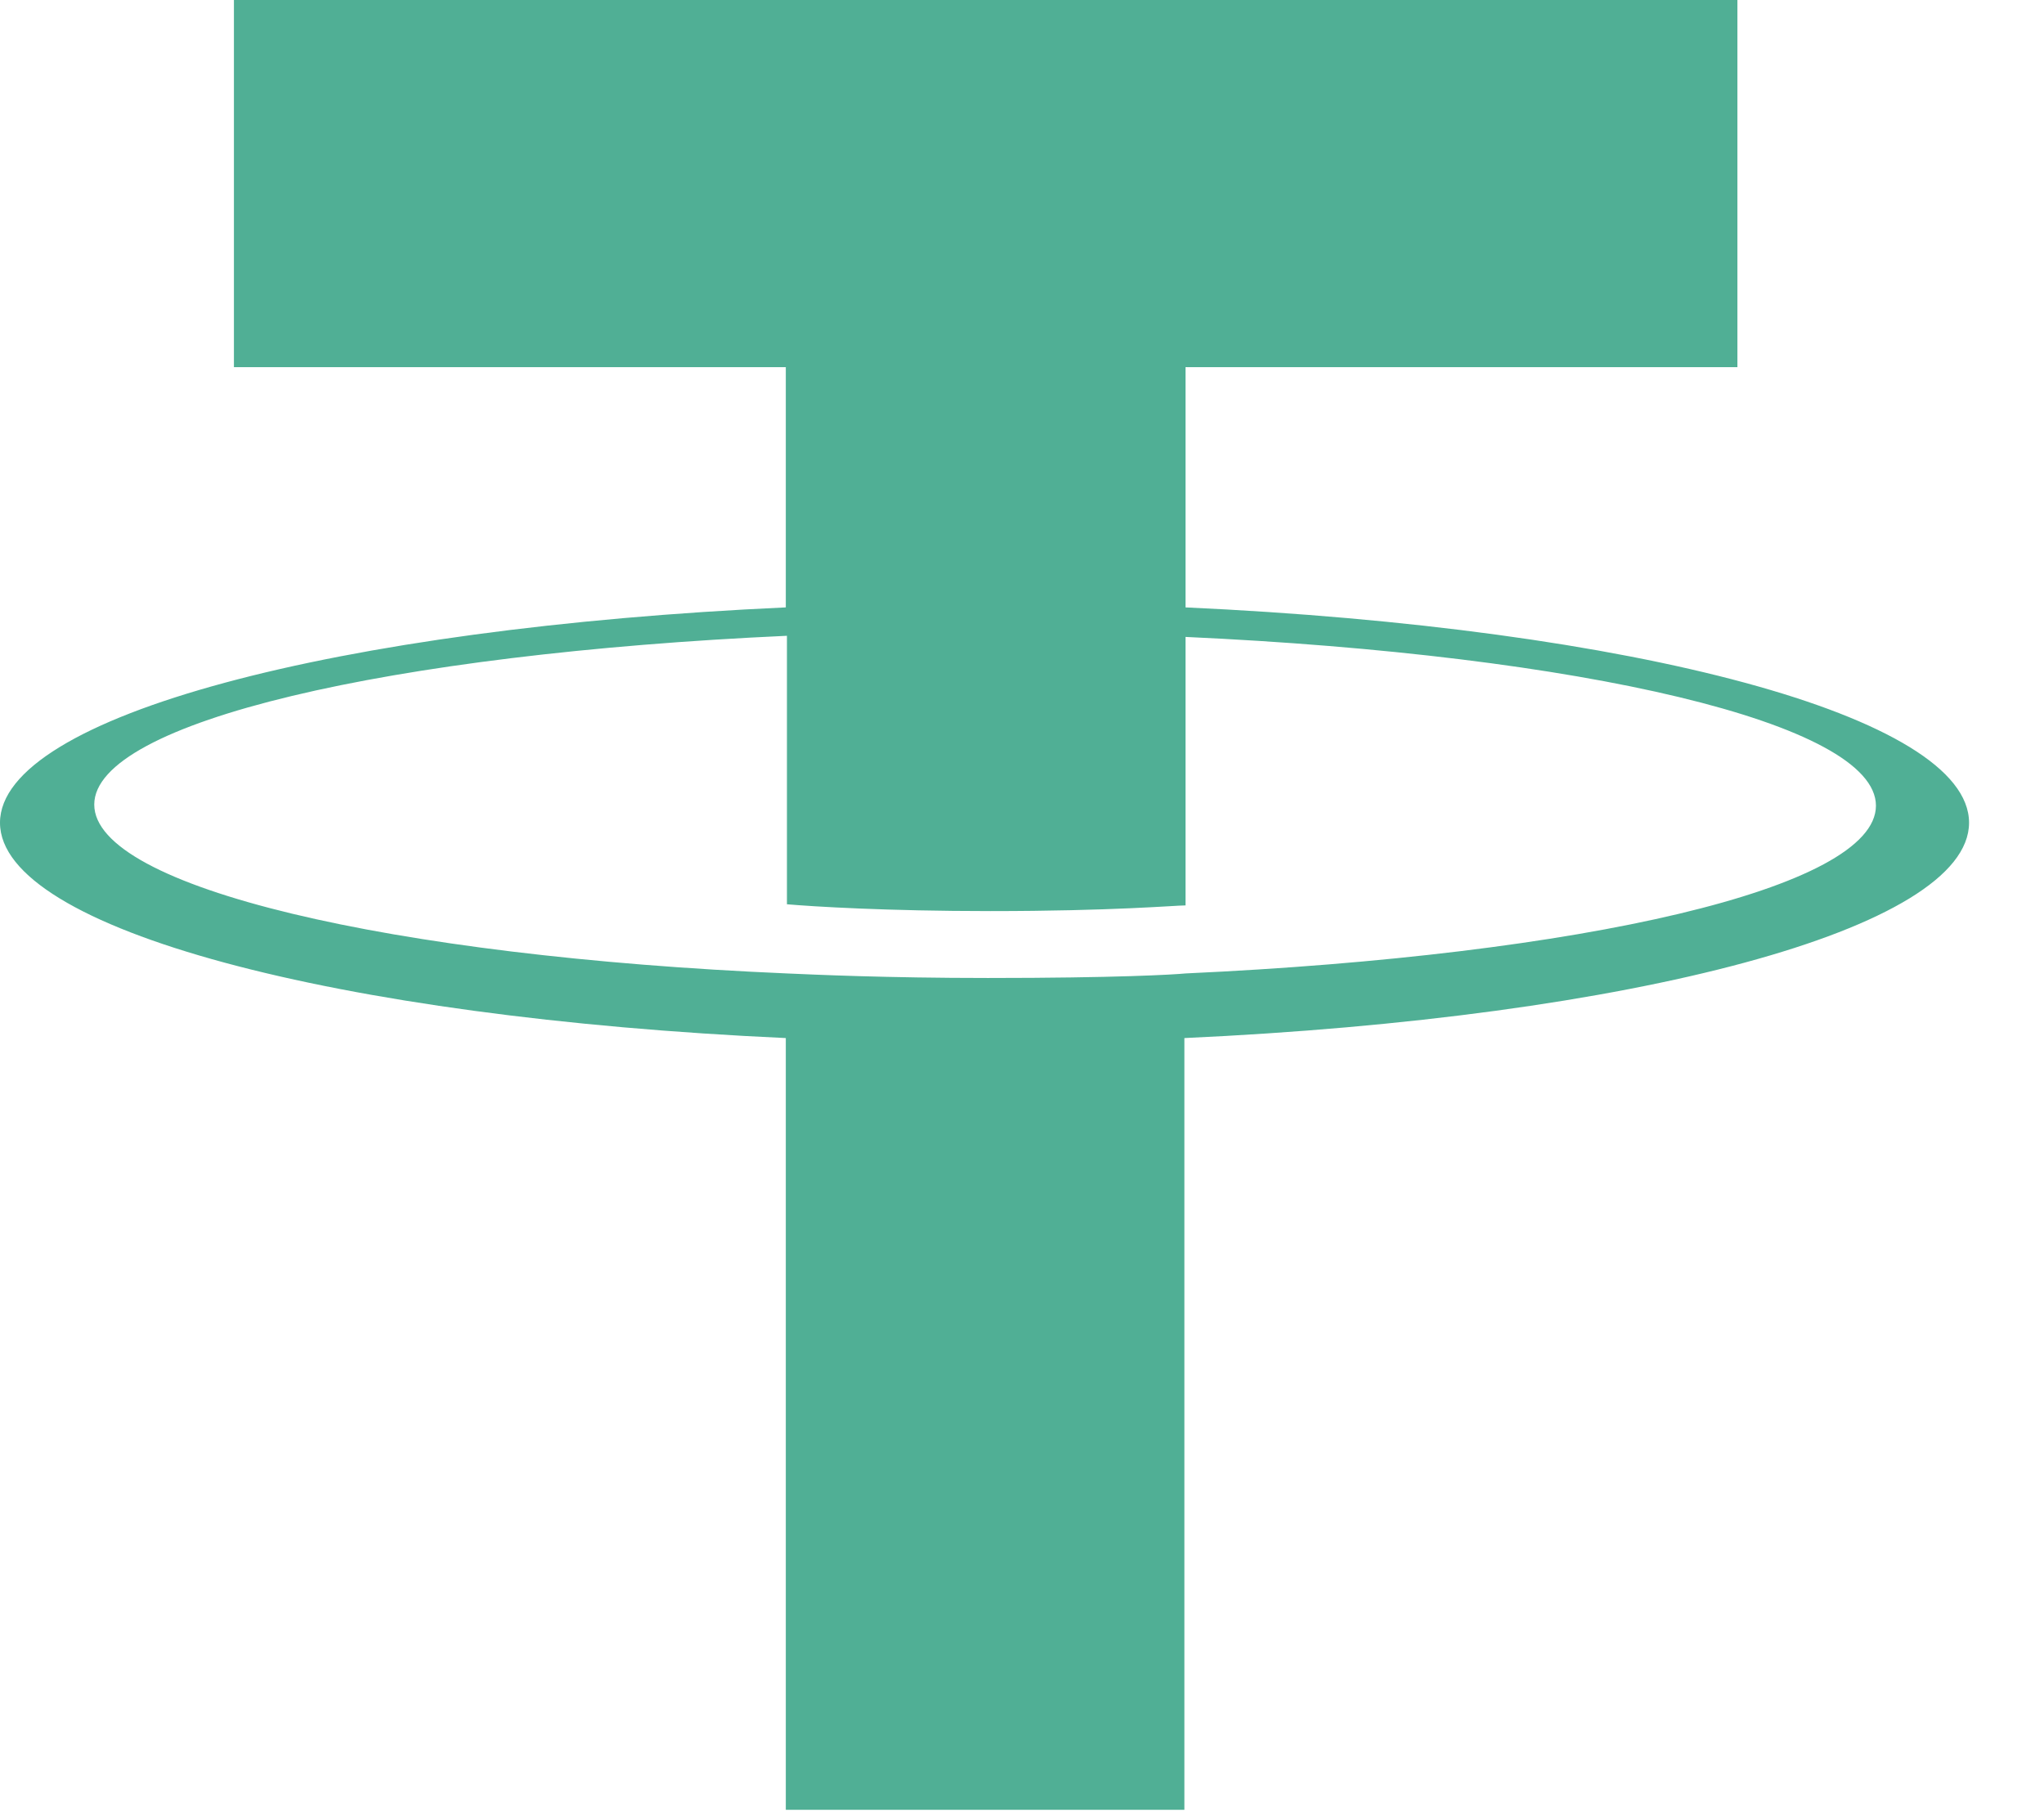<svg width="18" height="16" viewBox="0 0 18 16" fill="none" xmlns="http://www.w3.org/2000/svg">
<path fill-rule="evenodd" clip-rule="evenodd" d="M10.44 8.571C10.34 8.581 9.83 8.611 8.7 8.611C7.8 8.611 7.16 8.581 6.93 8.571C3.44 8.421 0.83 7.813 0.83 7.084C0.83 6.356 3.44 5.757 6.93 5.598V7.962C7.16 7.982 7.81 8.022 8.72 8.022C9.8 8.022 10.35 7.972 10.44 7.972V5.608C13.92 5.767 16.52 6.366 16.52 7.094C16.52 7.823 13.92 8.411 10.44 8.571ZM10.44 5.348V3.233H15.3V0H2.06V3.233H6.92V5.348C2.97 5.528 0 6.306 0 7.244C0 8.182 2.97 8.96 6.92 9.14V15.935H10.43V9.14C14.37 8.96 17.34 8.182 17.34 7.244C17.34 6.306 14.38 5.528 10.44 5.348Z" fill="#50AF95"/>
</svg>
